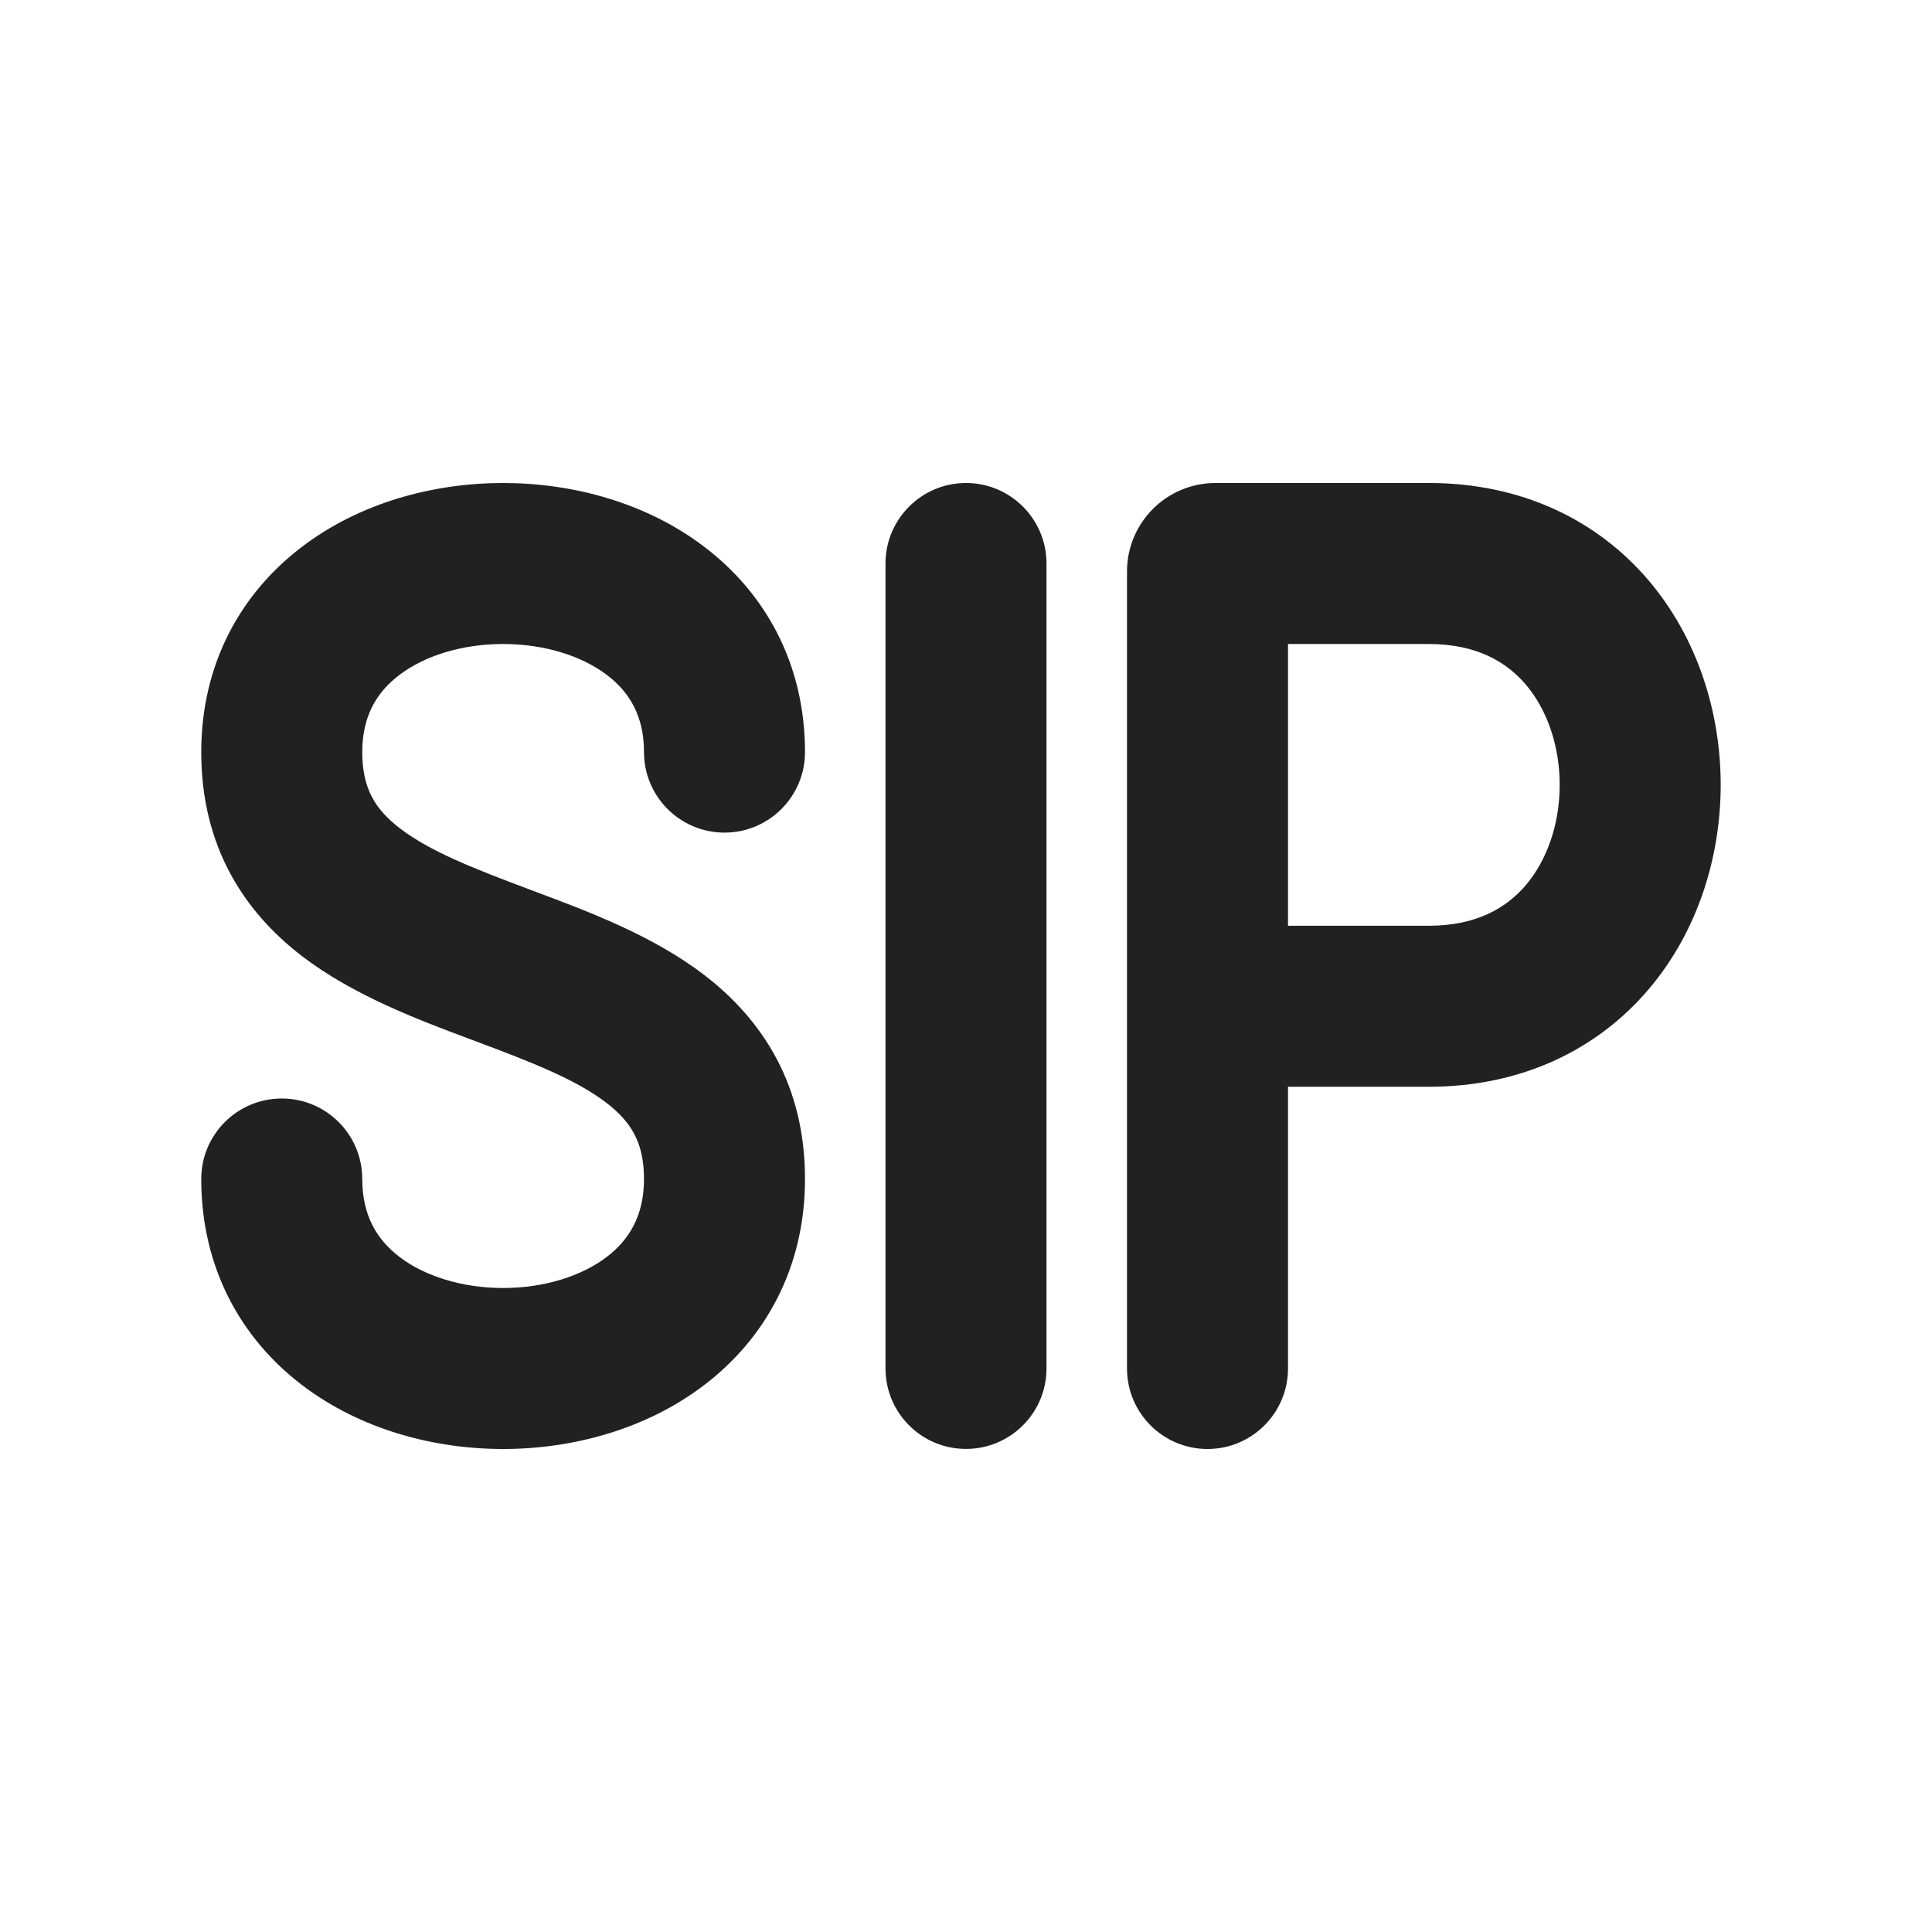 <svg width="24" height="24" viewBox="0 0 24 24" fill="none" xmlns="http://www.w3.org/2000/svg">
<path fill-rule="evenodd" clip-rule="evenodd" d="M10 9.343C10 8.23 9.494 7.356 8.744 6.789C8.023 6.242 7.112 6 6.25 6C5.389 6 4.477 6.242 3.756 6.789C3.006 7.356 2.5 8.23 2.5 9.343C2.5 10.505 3.023 11.318 3.75 11.876C4.386 12.364 5.194 12.667 5.835 12.907L5.835 12.907L5.899 12.931C6.624 13.202 7.157 13.412 7.532 13.699C7.835 13.932 8 14.188 8 14.646C8 15.1 7.817 15.401 7.535 15.616C7.225 15.851 6.763 16 6.25 16C5.738 16 5.275 15.851 4.965 15.616C4.683 15.401 4.5 15.1 4.5 14.646C4.5 14.093 4.052 13.646 3.5 13.646C2.948 13.646 2.5 14.093 2.5 14.646C2.5 15.761 3.004 16.637 3.754 17.207C4.475 17.756 5.388 18 6.25 18C7.113 18 8.025 17.756 8.746 17.207C9.496 16.637 10 15.761 10 14.646C10 13.483 9.477 12.671 8.75 12.113C8.114 11.624 7.306 11.322 6.665 11.082L6.665 11.082L6.601 11.058C5.876 10.786 5.343 10.577 4.968 10.29C4.665 10.056 4.5 9.801 4.5 9.343C4.5 8.894 4.681 8.596 4.963 8.383C5.273 8.148 5.736 8 6.25 8C6.763 8 7.227 8.148 7.537 8.383C7.819 8.596 8 8.894 8 9.343C8 9.895 8.448 10.343 9 10.343C9.552 10.343 10 9.895 10 9.343ZM12 6C12.552 6 13 6.448 13 7V16.999C13 17.552 12.552 17.999 12 17.999C11.448 17.999 11 17.552 11 16.999V7C11 6.448 11.448 6 12 6ZM14 7.1C14 6.492 14.492 6 15.1 6H17.75C18.913 6 19.85 6.469 20.481 7.212C21.094 7.934 21.375 8.862 21.375 9.75C21.375 10.638 21.094 11.566 20.481 12.288C19.85 13.031 18.913 13.5 17.75 13.5H16V17C16 17.552 15.552 18 15 18C14.448 18 14 17.552 14 17V12.5V7.1ZM16 11.5H17.75C18.337 11.5 18.712 11.281 18.956 10.994C19.218 10.684 19.375 10.237 19.375 9.75C19.375 9.263 19.218 8.816 18.956 8.506C18.712 8.219 18.337 8 17.75 8H16V11.5Z" fill="#212121"/>
</svg>
